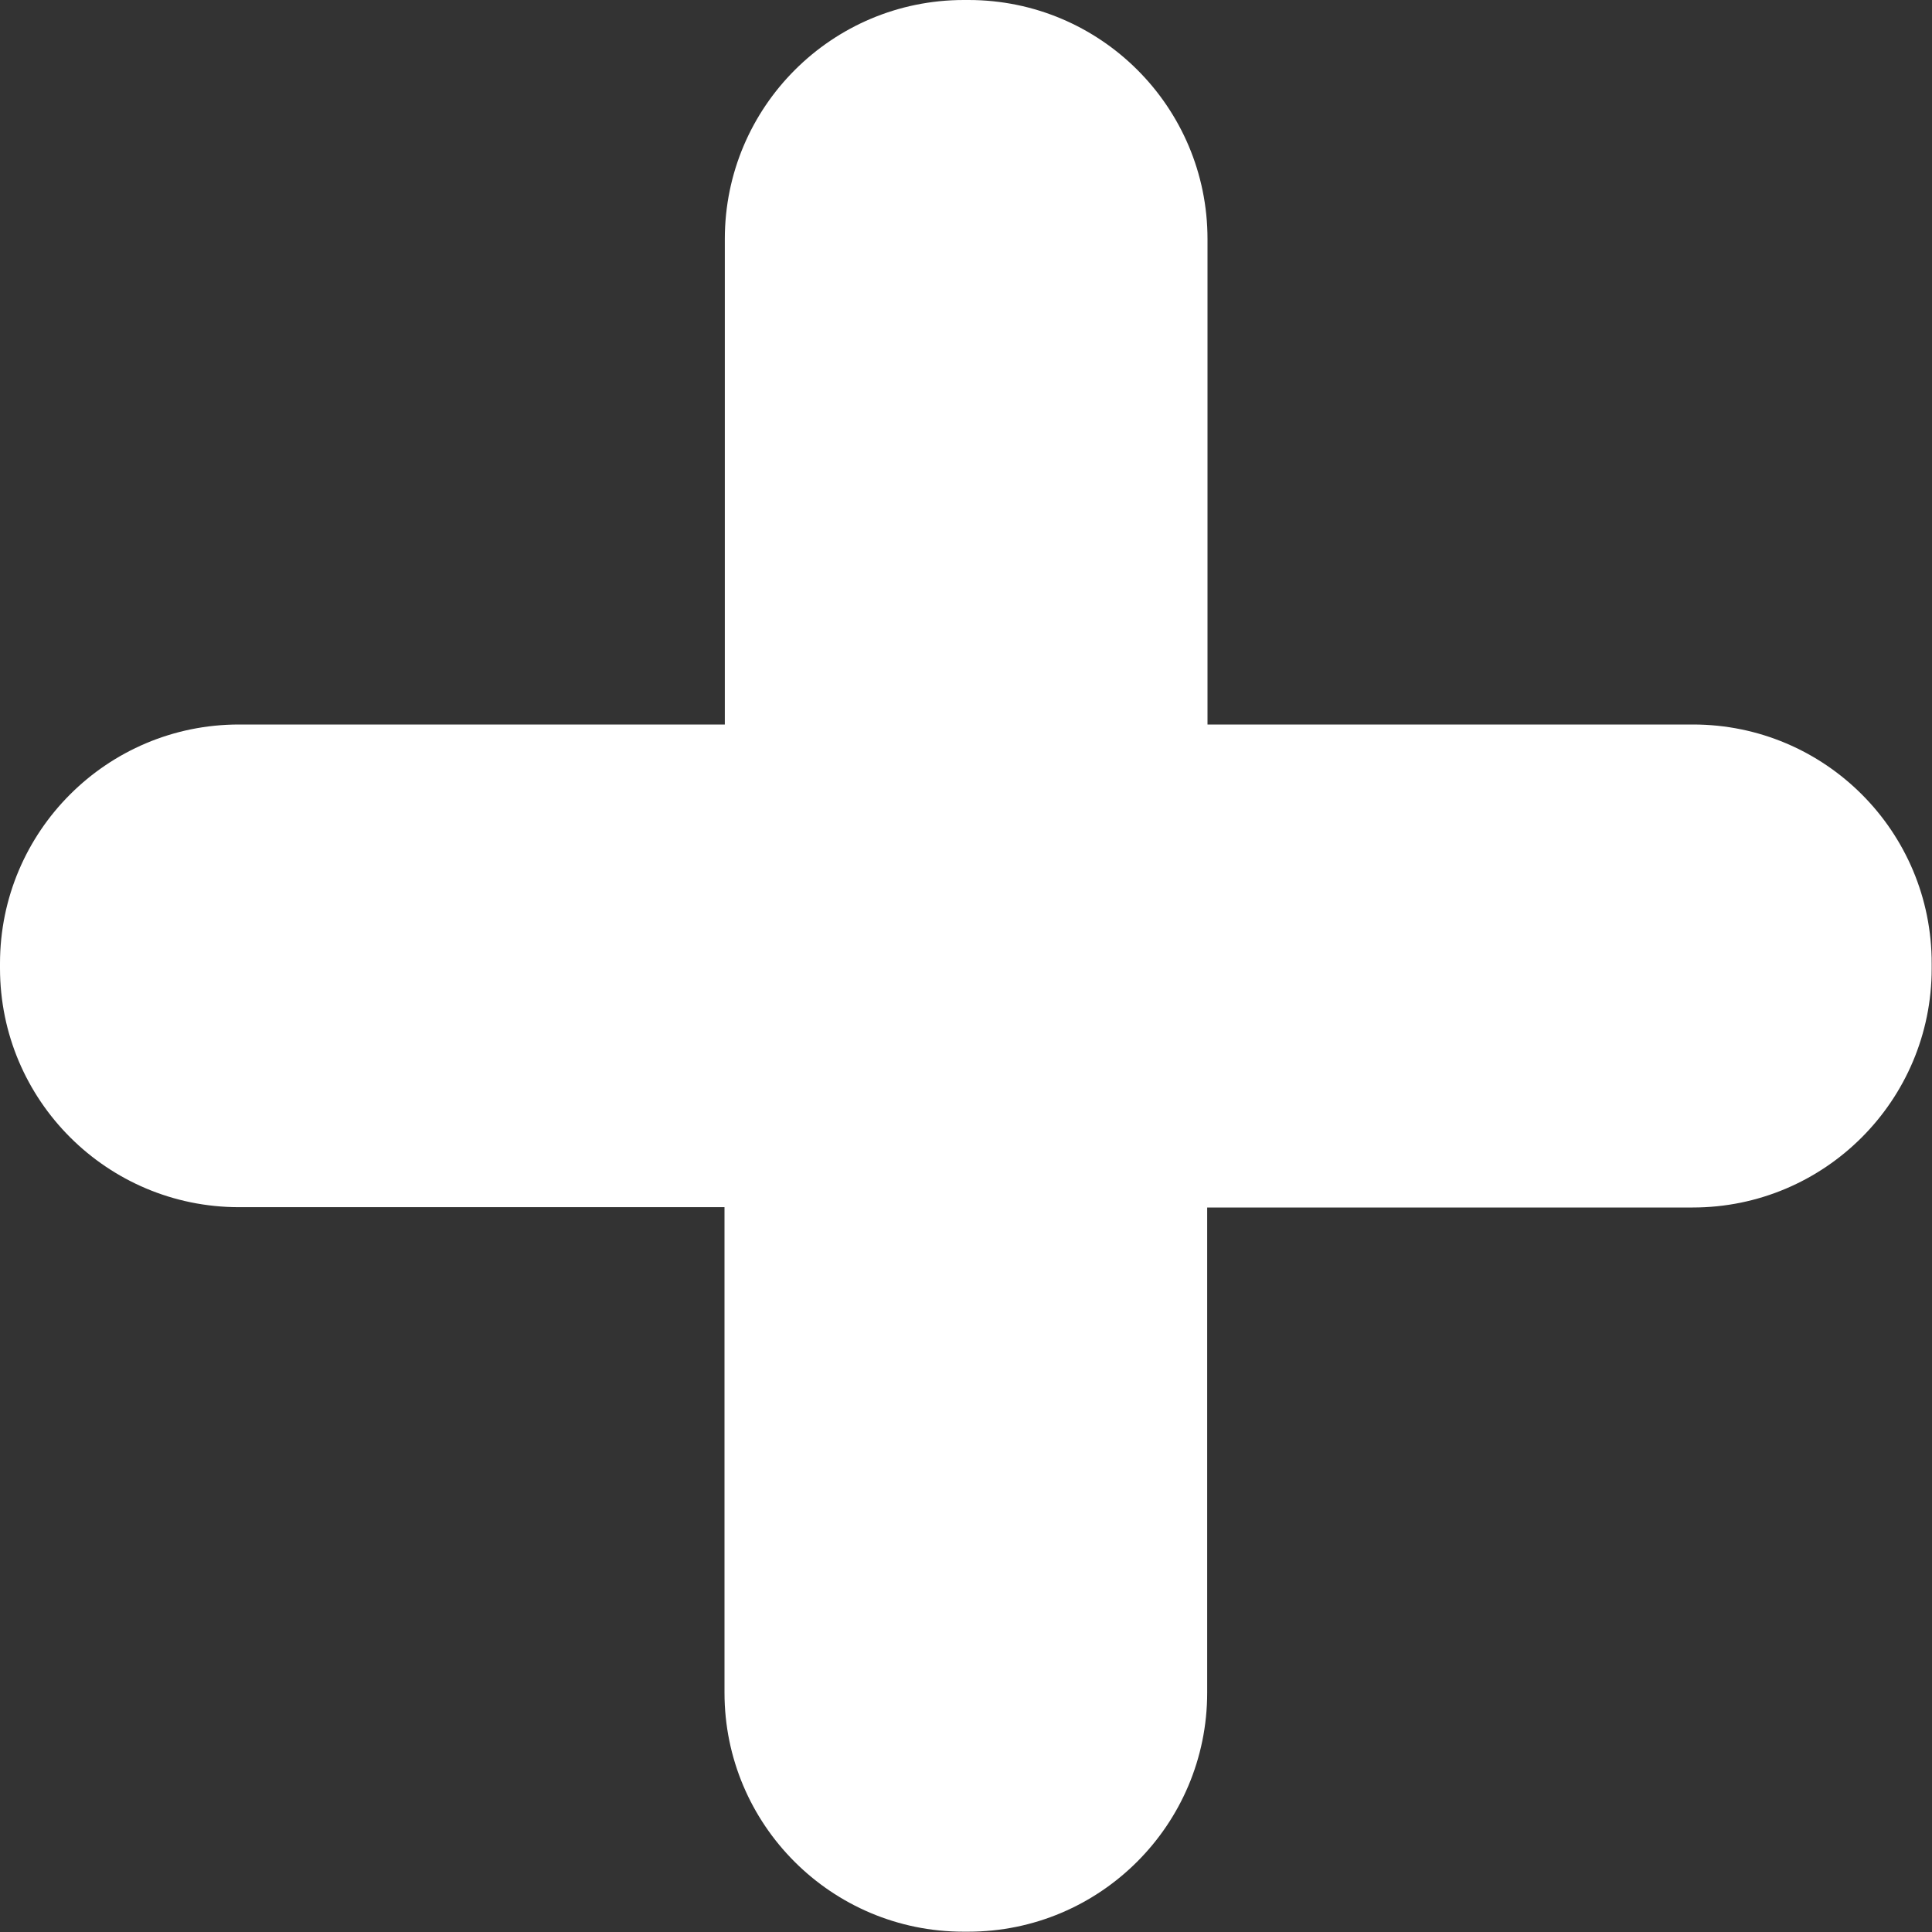 <?xml version="1.0" encoding="utf-8"?>
<!-- Generator: Adobe Illustrator 21.0.0, SVG Export Plug-In . SVG Version: 6.00 Build 0)  -->
<svg version="1.2" baseProfile="tiny" id="Capa_1" xmlns="http://www.w3.org/2000/svg" xmlns:xlink="http://www.w3.org/1999/xlink"
	 x="0px" y="0px" viewBox="0 0 612 612" xml:space="preserve">
<rect x="0" y="0" width="612" height="612" fill="#333333" stroke="none"/>
<g>
	<path fill="#FFFFFF" d="M536.3,229.5H382.5V75.7c0-41.8-33.9-75.7-75.7-75.7h-1.5c-41.8,0-75.7,33.9-75.7,75.7v153.8H75.7
		C33.9,229.5,0,263.4,0,305.2v1.5c0,41.8,33.9,75.7,75.7,75.7h153.8v153.8c0,41.8,33.9,75.7,75.7,75.7h1.5
		c41.8,0,75.7-33.9,75.7-75.7V382.5h153.8c41.8,0,75.7-33.9,75.7-75.7v-1.5C612,263.4,578.1,229.5,536.3,229.5z"/>
</g>
</svg>
